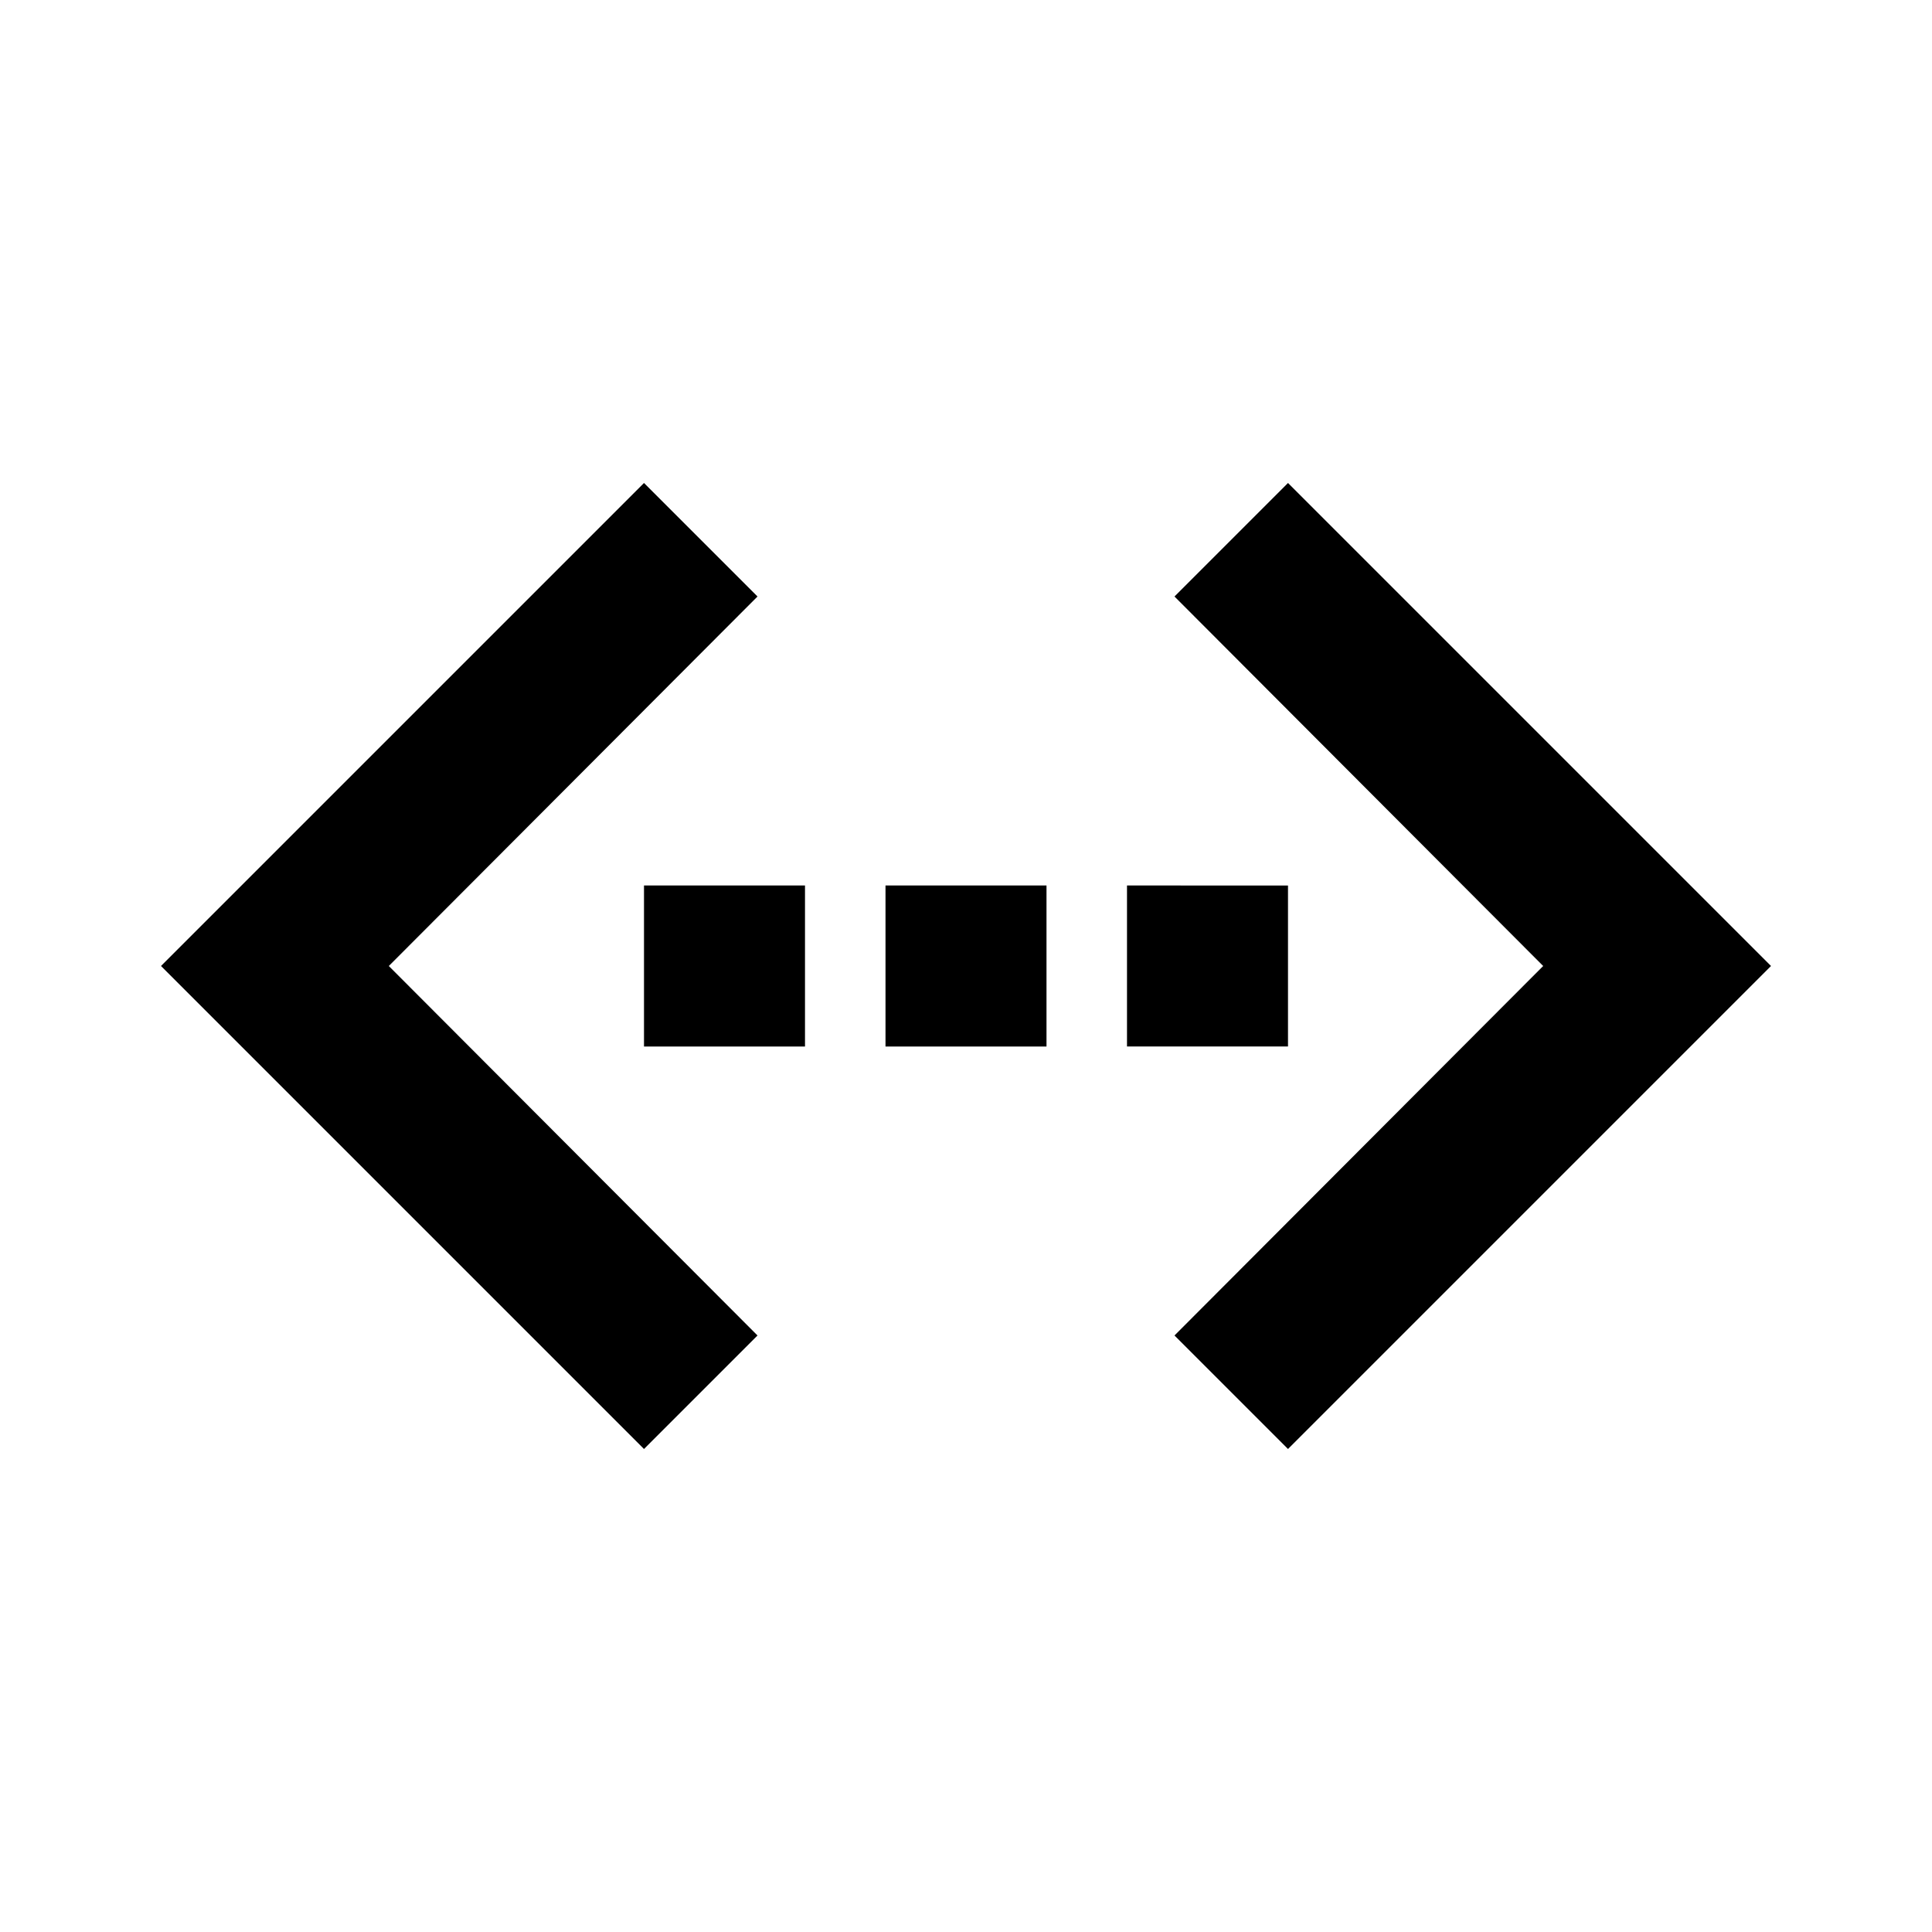 <svg id="Layer_1" data-name="Layer 1" xmlns="http://www.w3.org/2000/svg" viewBox="0 0 24 24"><title>Settings Ethernet</title><path d="M8,18,2,12,8,6,9.41,7.41,4.83,12l4.58,4.59ZM14.59,7.41,19.17,12l-4.58,4.59L16,18l6-6L16,6ZM8,13h2V11H8Zm3,0h2V11H11Zm5-2H14v2h2Z"/></svg>